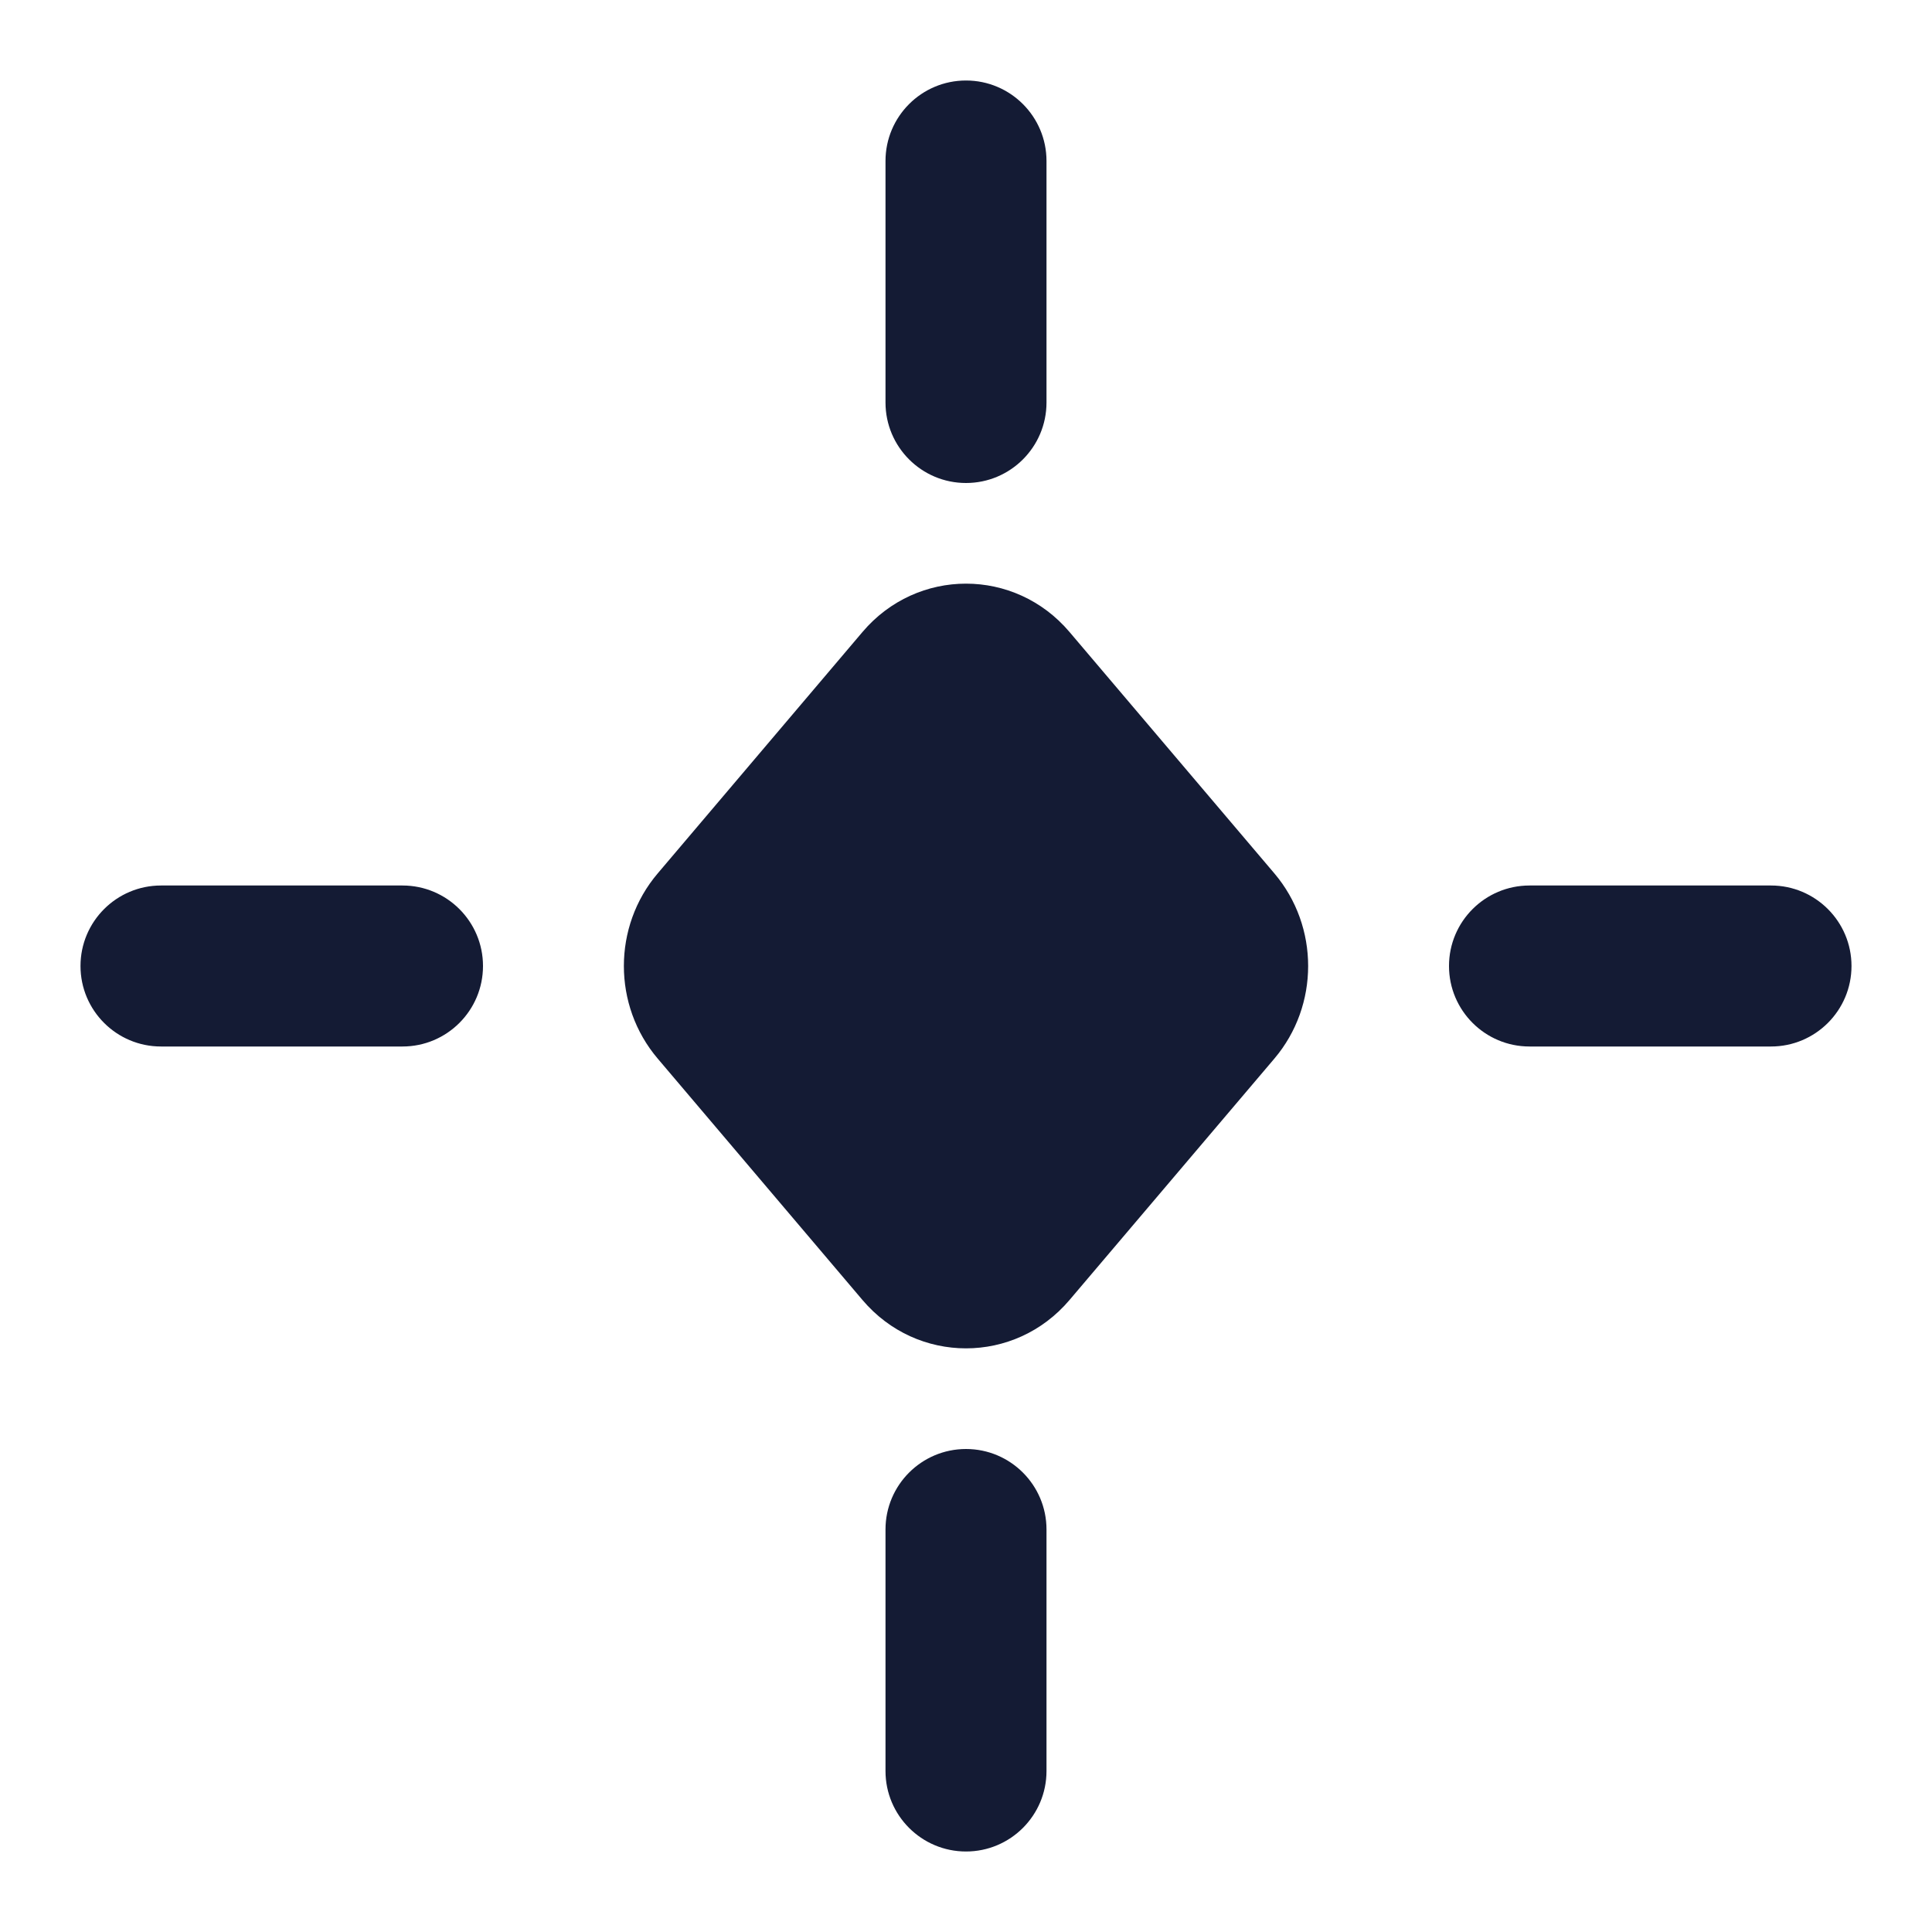 <svg width="24" height="24" viewBox="0 0 24 24" fill="none" xmlns="http://www.w3.org/2000/svg">
<path fill-rule="evenodd" clip-rule="evenodd" d="M13 2C13 1.448 12.552 1 12 1C11.448 1 11 1.448 11 2V5C11 5.552 11.448 6 12 6C12.552 6 13 5.552 13 5V2ZM8.17 10.85L10.714 7.851C11.393 7.05 12.607 7.05 13.286 7.851L15.831 10.85C16.39 11.509 16.39 12.491 15.831 13.15L13.286 16.149C12.607 16.95 11.393 16.95 10.714 16.149L8.17 13.15C7.61 12.491 7.61 11.509 8.17 10.85ZM1 12C1 11.448 1.448 11 2 11H5C5.552 11 6 11.448 6 12C6 12.552 5.552 13 5 13H2C1.448 13 1 12.552 1 12ZM19 11C18.448 11 18 11.448 18 12C18 12.552 18.448 13 19 13H22C22.552 13 23 12.552 23 12C23 11.448 22.552 11 22 11H19ZM12 18C12.552 18 13 18.448 13 19V22C13 22.552 12.552 23 12 23C11.448 23 11 22.552 11 22V19C11 18.448 11.448 18 12 18Z" fill="#141B34"/>
</svg>
